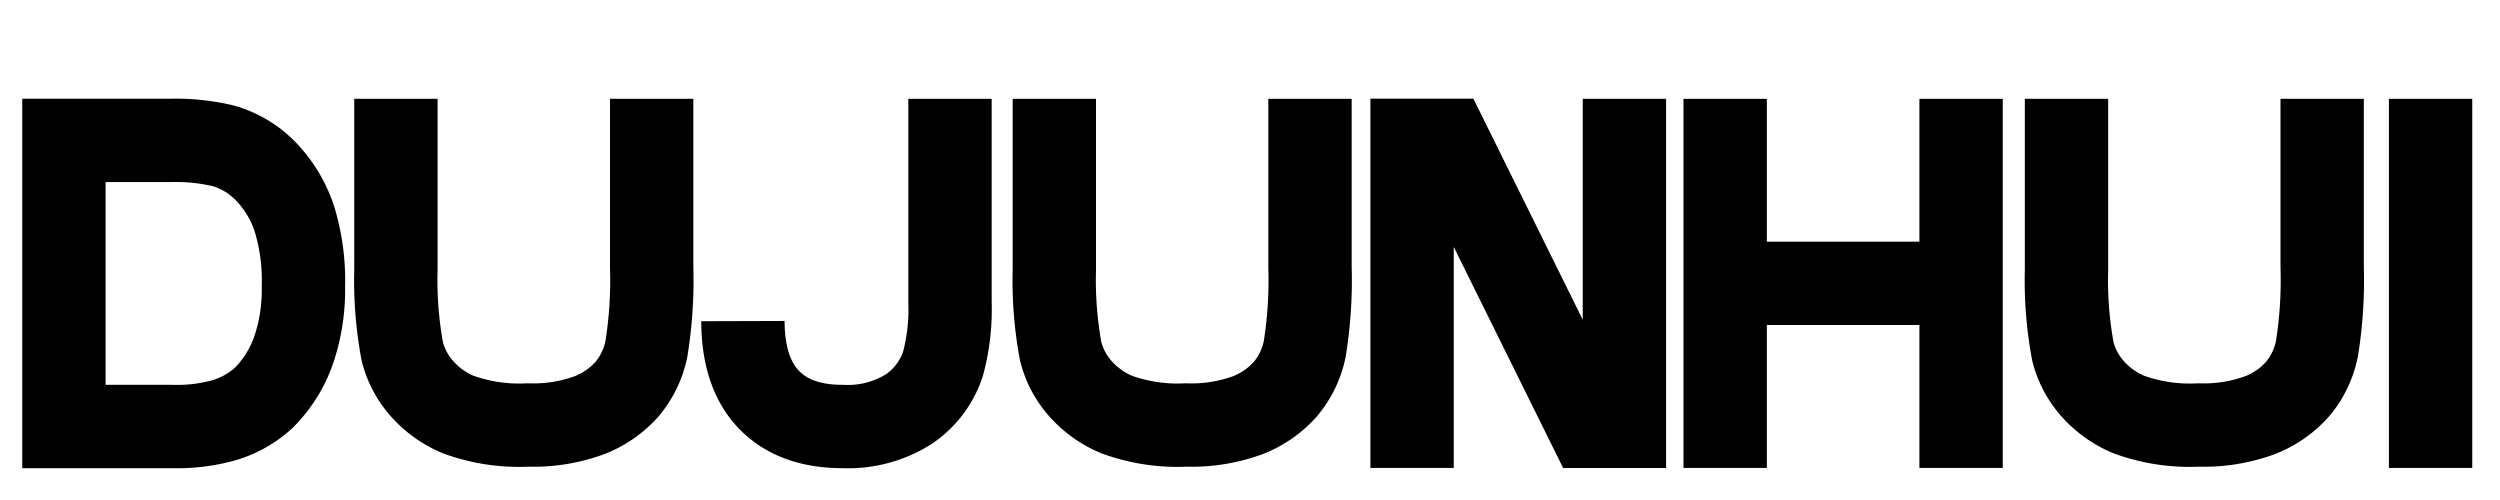 <svg id="图层_1" data-name="图层 1" xmlns="http://www.w3.org/2000/svg" viewBox="0 0 300 60">
    <defs>
        <style>.cls-1{fill:none;stroke:#000;stroke-miterlimit:10;stroke-width:10px;}</style>
    </defs>
    <title>dujunhui3</title>
    <path class="cls-1" d="M35.32,26.23A15,15,0,0,0,32,20.67a11.49,11.49,0,0,0-5.17-3.16,24.75,24.75,0,0,0-6.53-.66H7.67V51.18h13a21,21,0,0,0,6.14-.73,12.2,12.2,0,0,0,4.87-2.74,15.14,15.14,0,0,0,3.68-6.07,22.56,22.56,0,0,0,1.05-7.31A25.34,25.34,0,0,0,35.32,26.23Z"/>
    <path class="cls-1" d="M78.2,11.86V32.07a52,52,0,0,1-.63,9.79,10.84,10.84,0,0,1-2.32,4.83,11.74,11.74,0,0,1-4.53,3.14A19.71,19.71,0,0,1,63.31,51a21.32,21.32,0,0,1-8.36-1.27,12,12,0,0,1-4.5-3.31,10.61,10.61,0,0,1-2.18-4.27,46.74,46.74,0,0,1-.76-9.77V11.86"/>
    <path class="cls-1" d="M157.2,11.86V32.07a52,52,0,0,1-.63,9.79,10.84,10.84,0,0,1-2.32,4.83,11.74,11.74,0,0,1-4.53,3.14,19.71,19.71,0,0,1-7.4,1.17,21.32,21.32,0,0,1-8.36-1.27,12,12,0,0,1-4.5-3.31,10.61,10.61,0,0,1-2.18-4.27,46.74,46.74,0,0,1-.76-9.77V11.86"/>
    <path class="cls-1" d="M278.66,11.86V32.07a52,52,0,0,1-.63,9.79,10.84,10.84,0,0,1-2.32,4.83,11.74,11.74,0,0,1-4.53,3.14,19.71,19.71,0,0,1-7.4,1.17,21.32,21.32,0,0,1-8.36-1.27,12,12,0,0,1-4.5-3.31,10.61,10.61,0,0,1-2.18-4.27,46.74,46.74,0,0,1-.76-9.77V11.86"/>
    <path class="cls-1" d="M114,11.86V36.28a25.06,25.06,0,0,1-.85,7.41A10.5,10.5,0,0,1,109,49.13a13.7,13.7,0,0,1-7.89,2.05q-5.74,0-8.84-3.22t-3.12-9.43"/>
    <g>
        <line class="cls-1" x1="207.02" y1="11.86" x2="207.02" y2="56.15"/>
        <line class="cls-1" x1="235.33" y1="11.86" x2="235.33" y2="56.15"/>
        <line class="cls-1" x1="207.02" y1="34" x2="235.33" y2="34"/>
    </g>
    <polyline class="cls-1" points="169.45 56.15 169.45 16.84 173.7 16.84 190.68 51.16 194.93 51.16 194.93 11.86"/>
    <line class="cls-1" x1="291.67" y1="11.86" x2="291.67" y2="56.15"/>
</svg>